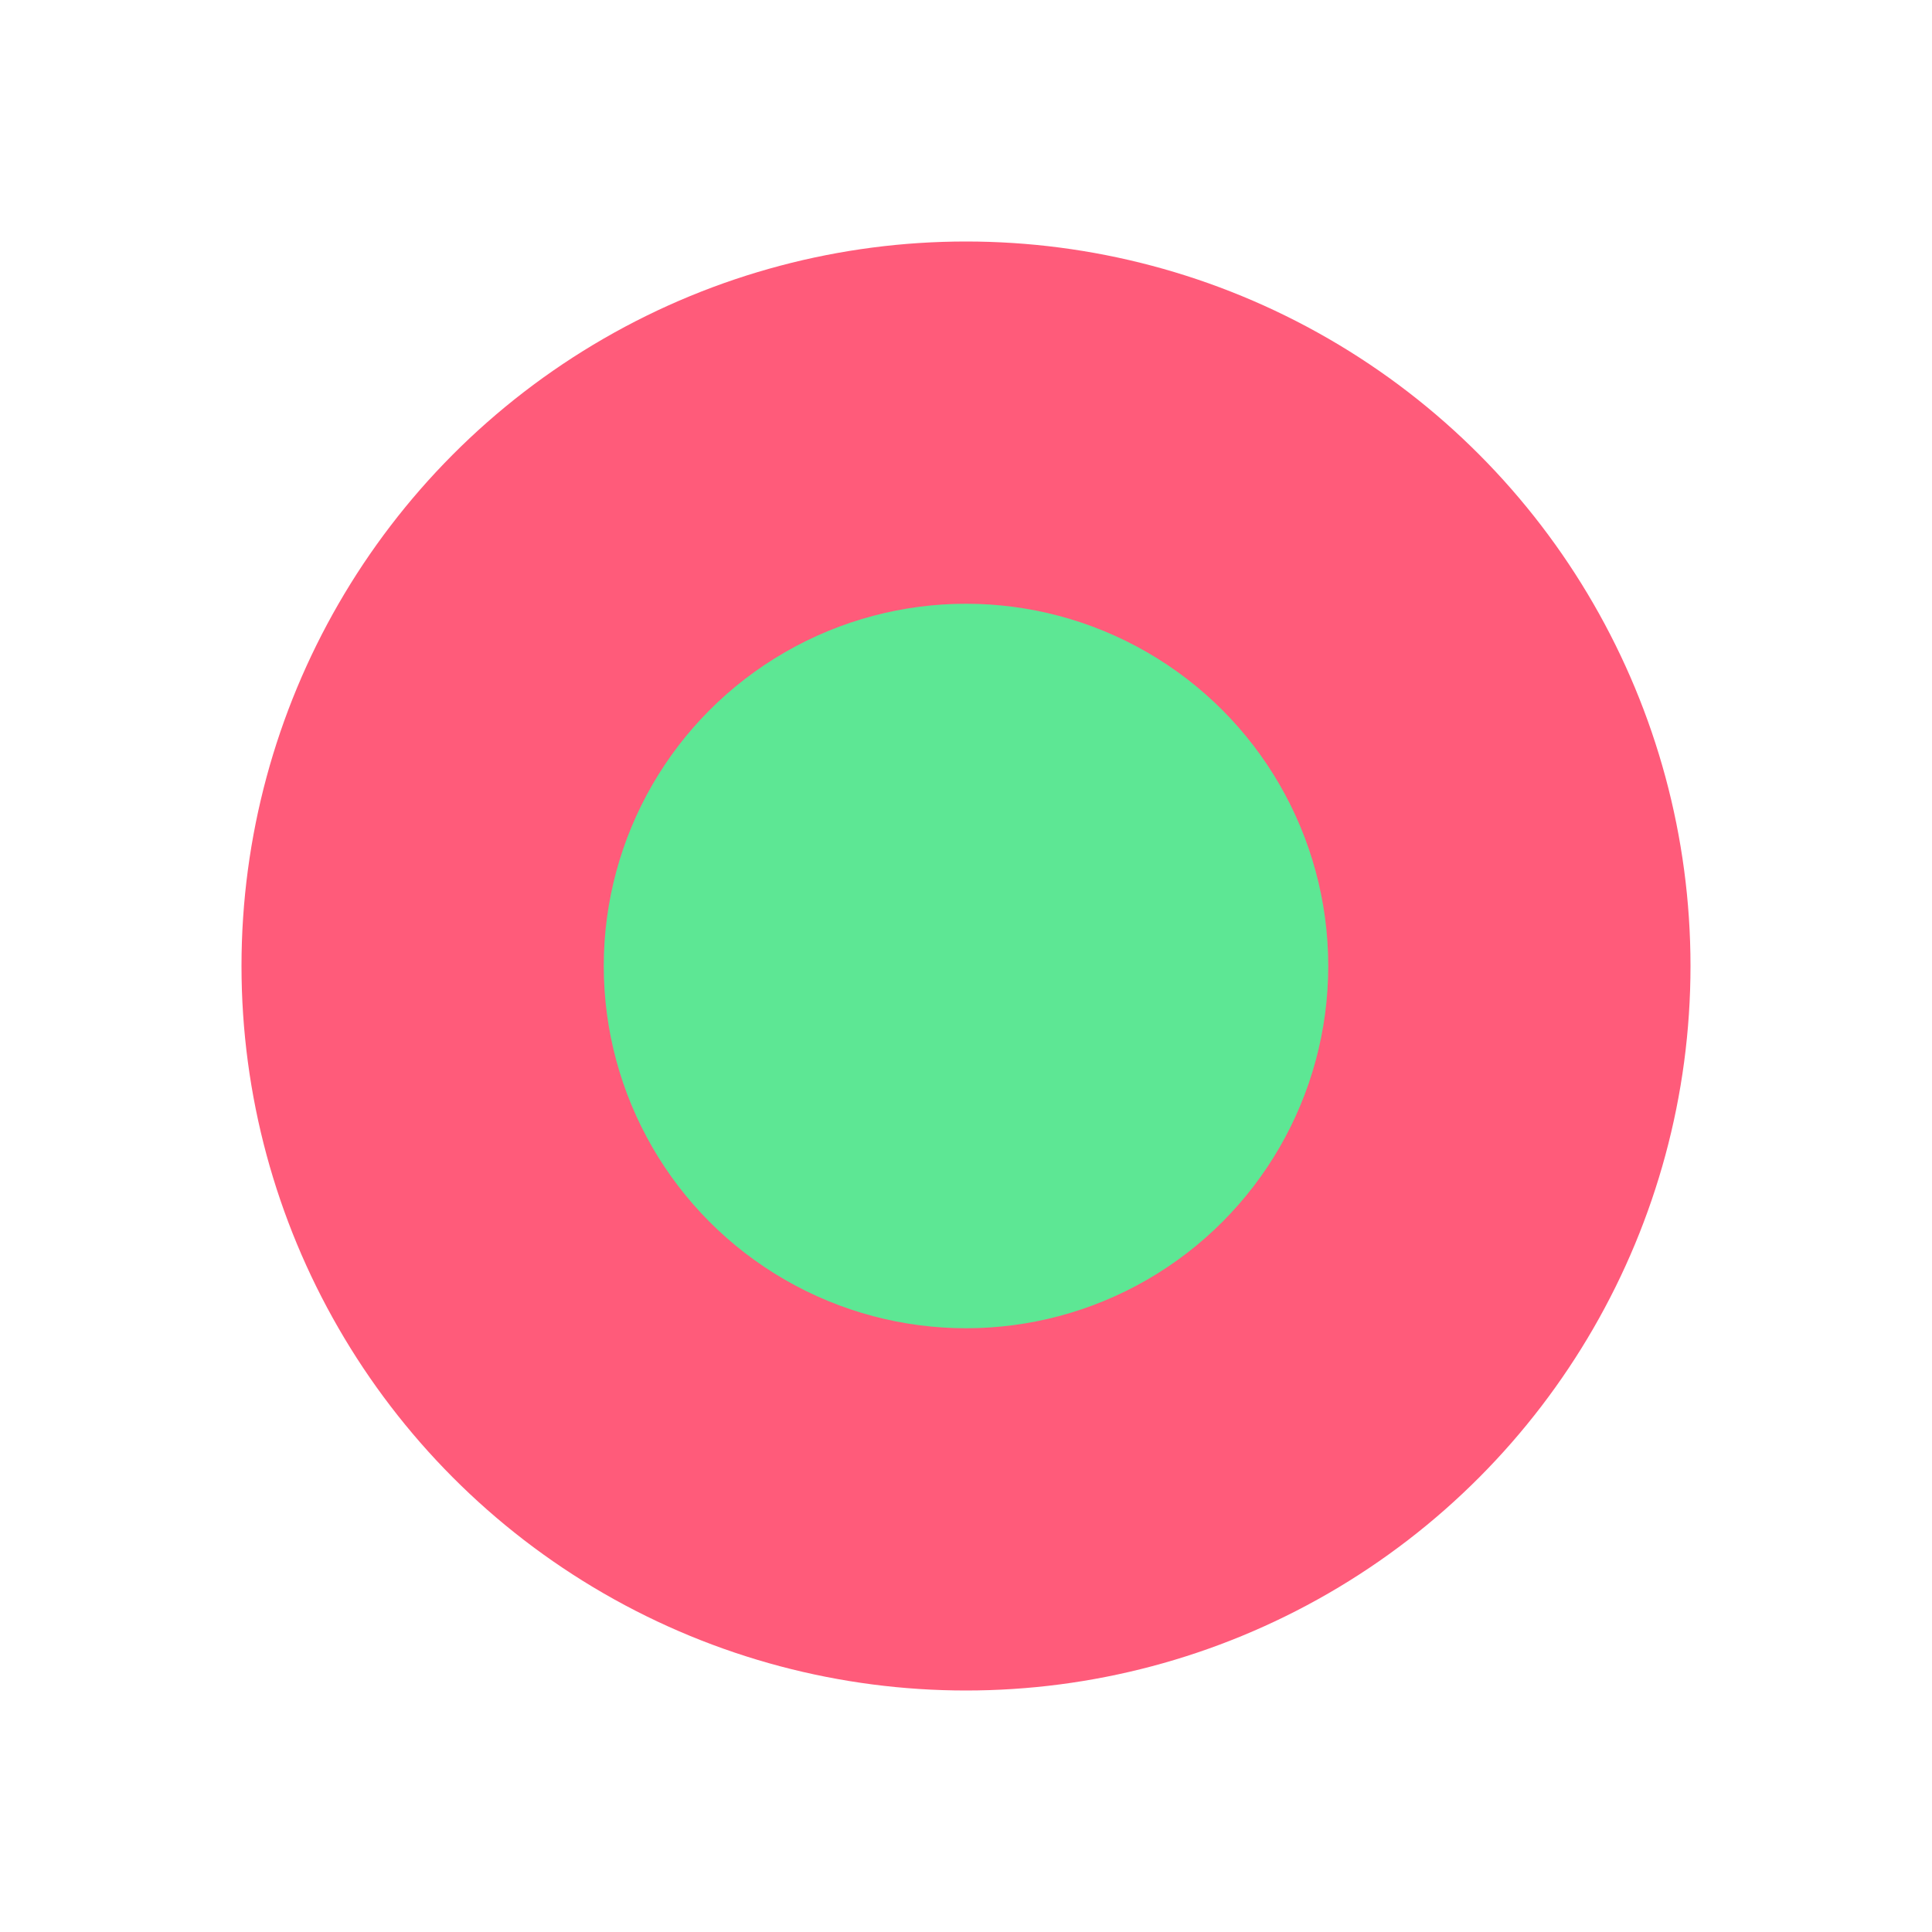 <svg width="32" height="32" viewBox="0 0 32 32" xmlns="http://www.w3.org/2000/svg">
  <rect x="0" y="0" width="32" height="32" fill="none"/>
  <circle cx="16" cy="16" r="12" fill="#ff5b7a"/>
  <circle cx="16" cy="16" r="6" fill="#5de794"/>
</svg>